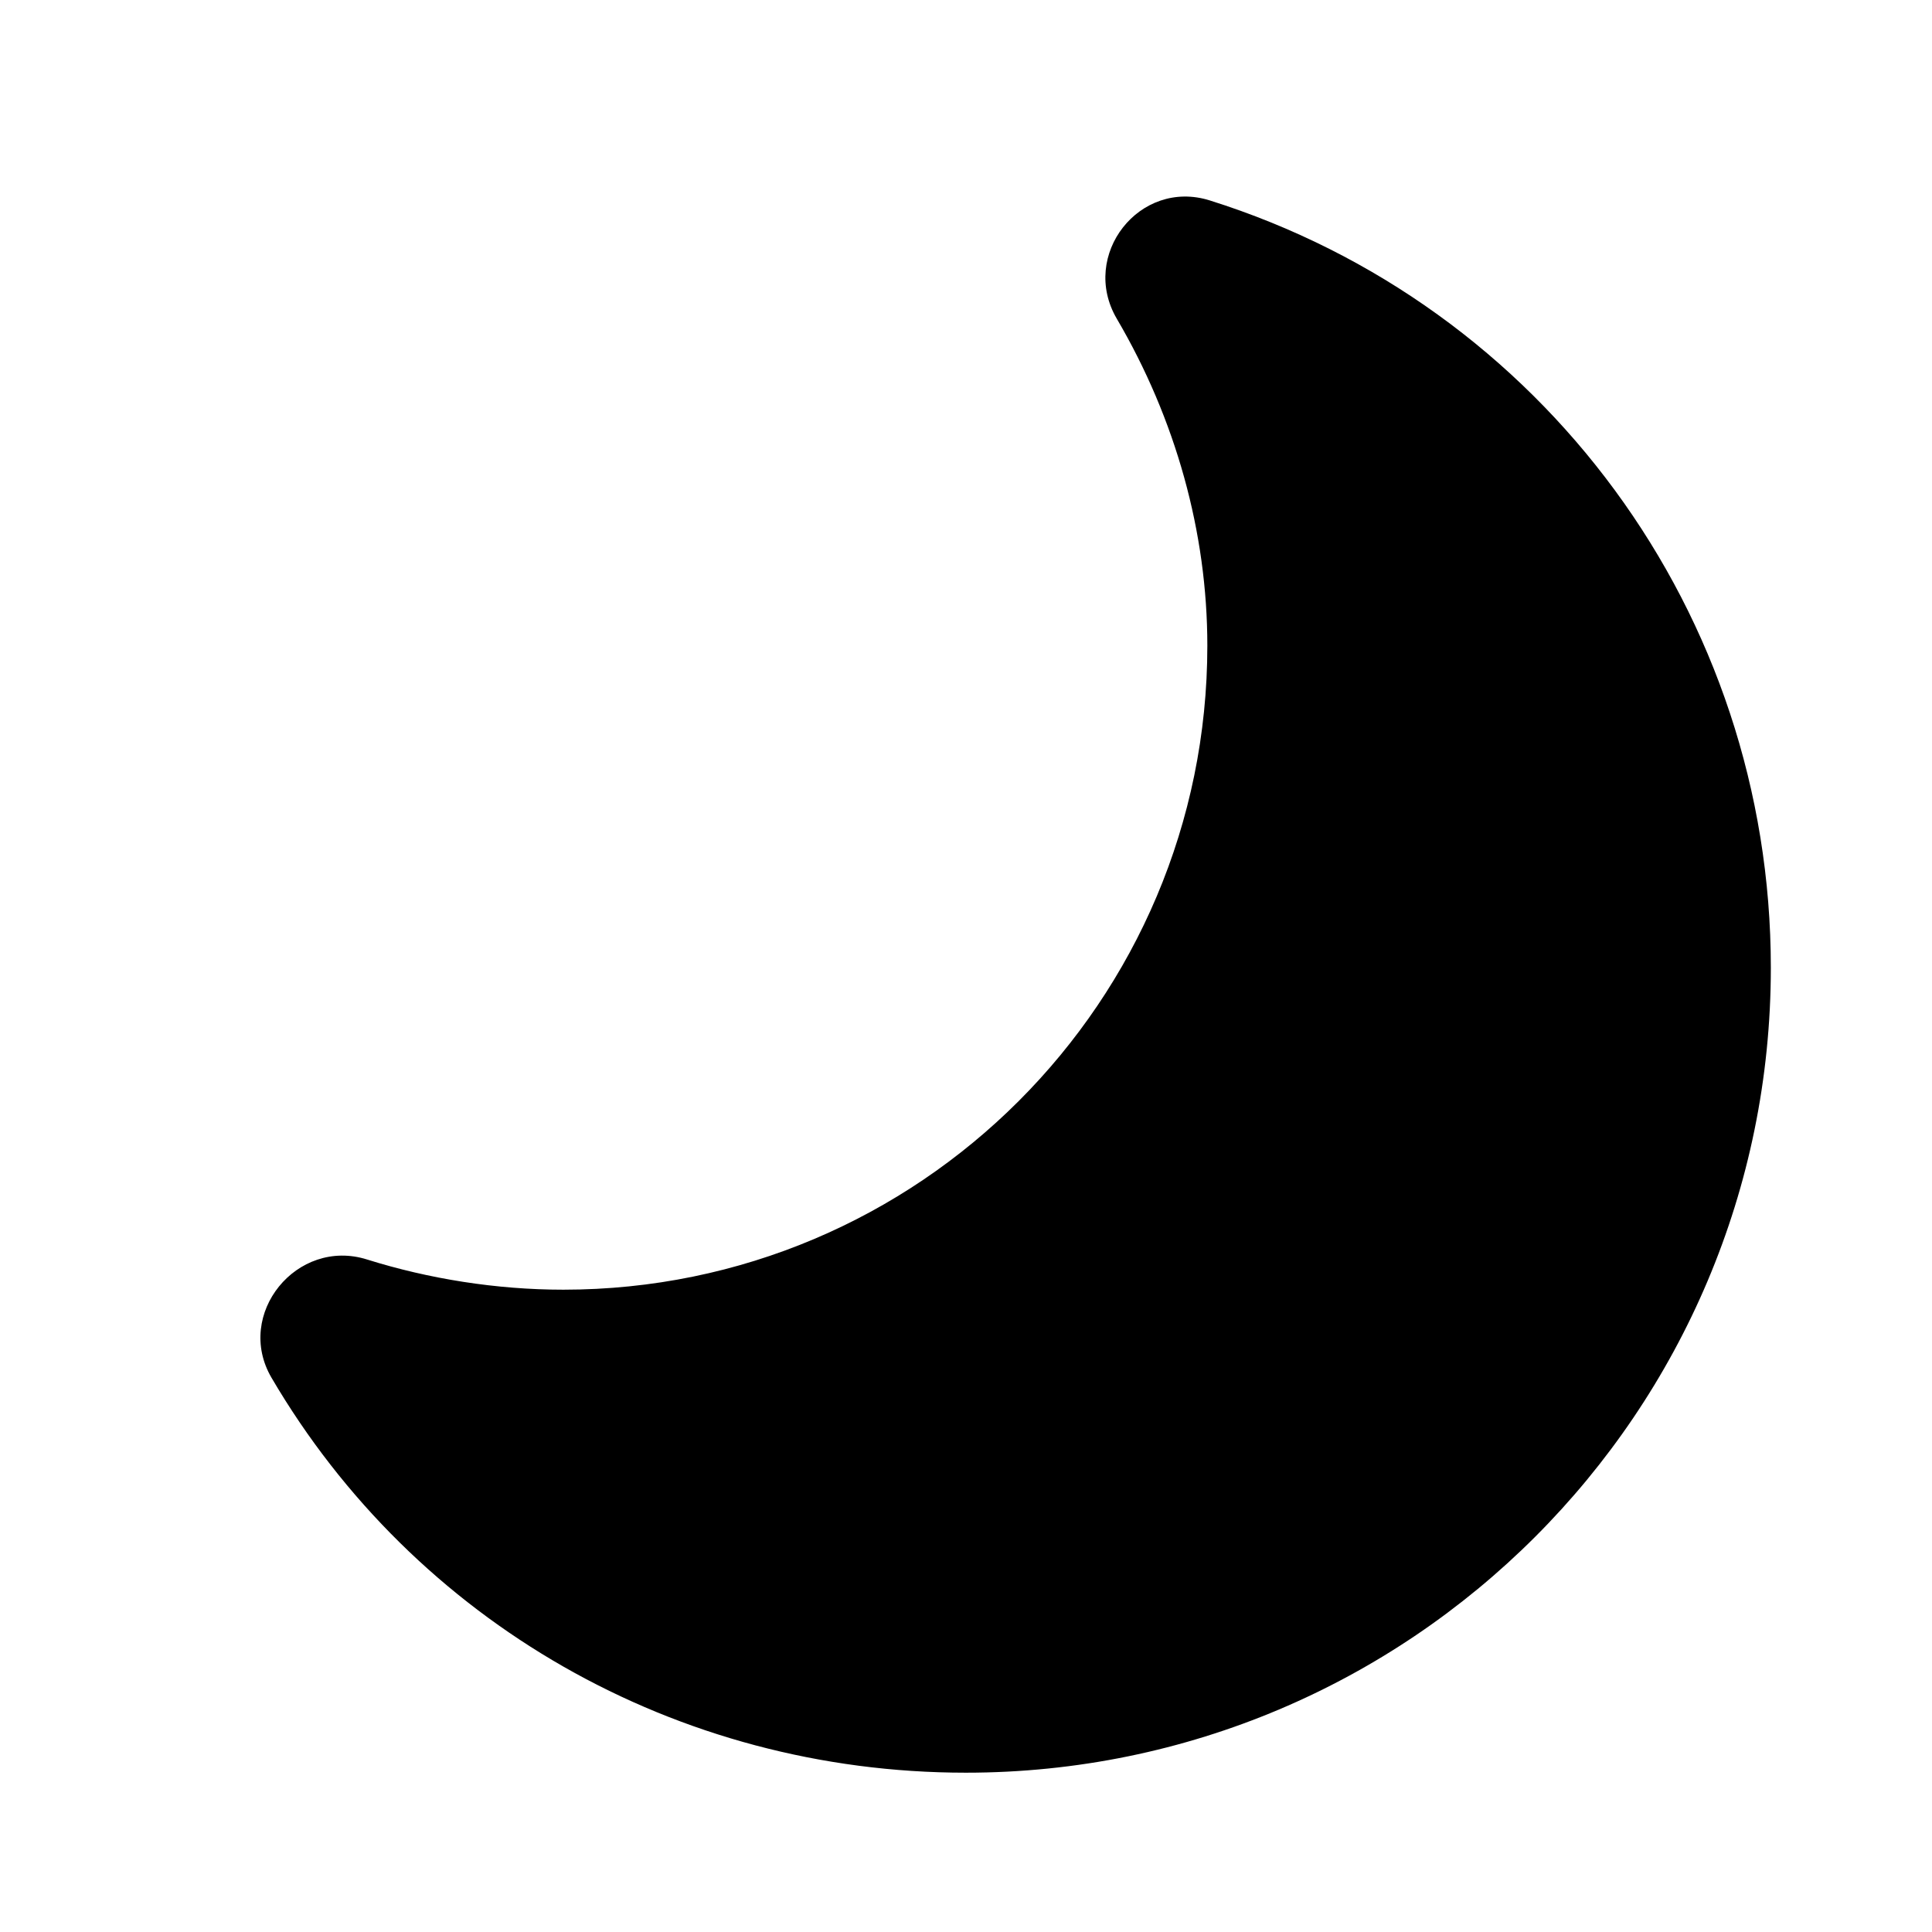 <svg width="24" height="24" viewBox="0 0 24 24" fill="none" xmlns="http://www.w3.org/2000/svg">
<path d="M15.029 2.49C14.156 2.215 13.41 3.169 13.873 3.959C14.604 5.205 14.998 6.611 14.998 8.021C14.998 12.439 11.416 16.021 6.998 16.021C6.166 16.021 5.325 15.886 4.56 15.646C3.688 15.371 2.91 16.325 3.373 17.115C5.15 20.147 8.399 22.021 11.998 22.021C17.521 22.021 21.998 17.544 21.998 12.021C21.998 7.62 19.157 3.788 15.029 2.49Z" fill="black"/>
</svg>
